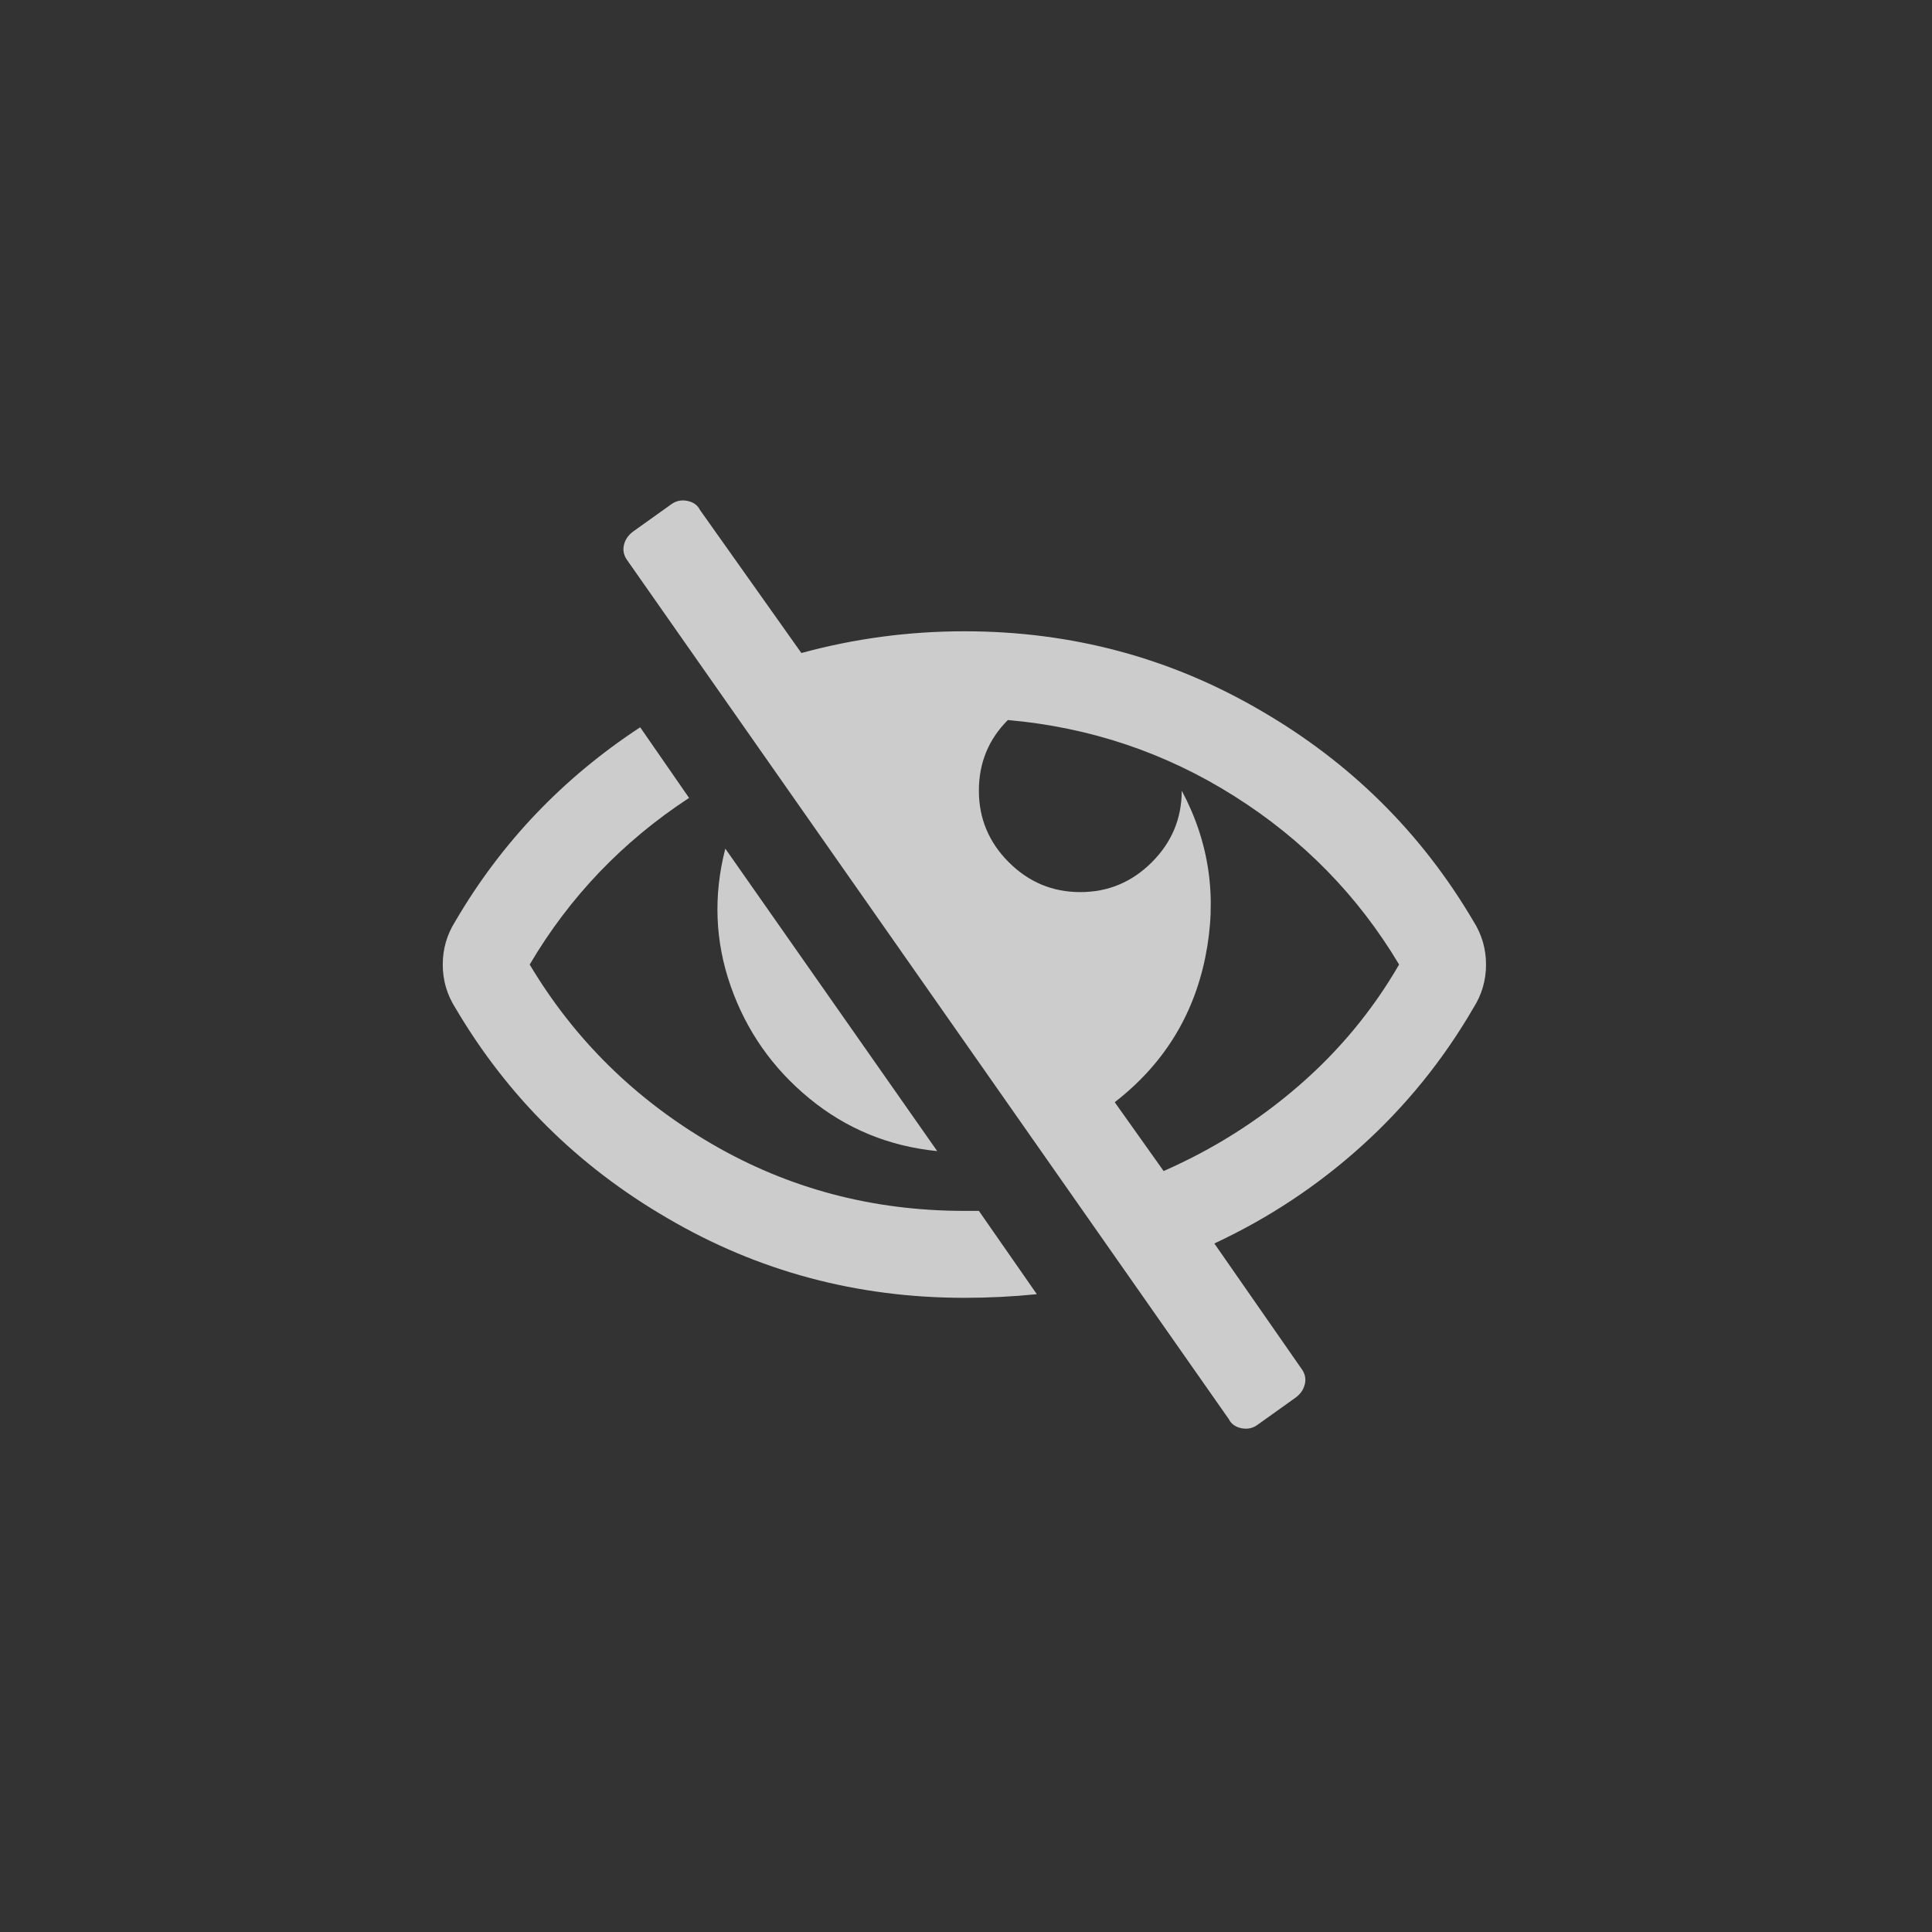 <?xml version="1.0" encoding="UTF-8"?>
<svg width="48" height="48" version="1.1" xmlns="http://www.w3.org/2000/svg"><rect width="100%" height="100%" fill="#333333" stroke="none"/><path transform="matrix(.045 0 0 .045 11 12.444)" d="m273 359q-40-4-70.5-29t-43.5-62-3-76zm15 33q-76 0-139.5-37t-100.5-99q33-56 88-92l-27-39q-64 42-102 107-7 11-7 24t7 24q43 73 117 116 75 44 164 44 20 0 40-2l-32-46zm281-112q-25 43-61.5 76t-81.5 54l48 69q3 4 2 8.5t-5 7.5l-21 15q-4 3-9 2t-7-5l-332-474q-3-4-2-8.5t5-7.5l21-15q4-3 9-2t7 5l56 79q44-12 90-12 89 0 164 44 74 43 117 116 7 11 7 24t-7 24zm-41-24q-34-57-91-93t-125-42q-16 16-16 39t16.5 39.5 39.5 16.5 39.5-16.5 16.5-39.5q23 43 13 92t-50 80l27 38q41-18 74.5-47t55.5-67z" fill="#fff" fill-opacity=".75"/></svg>
